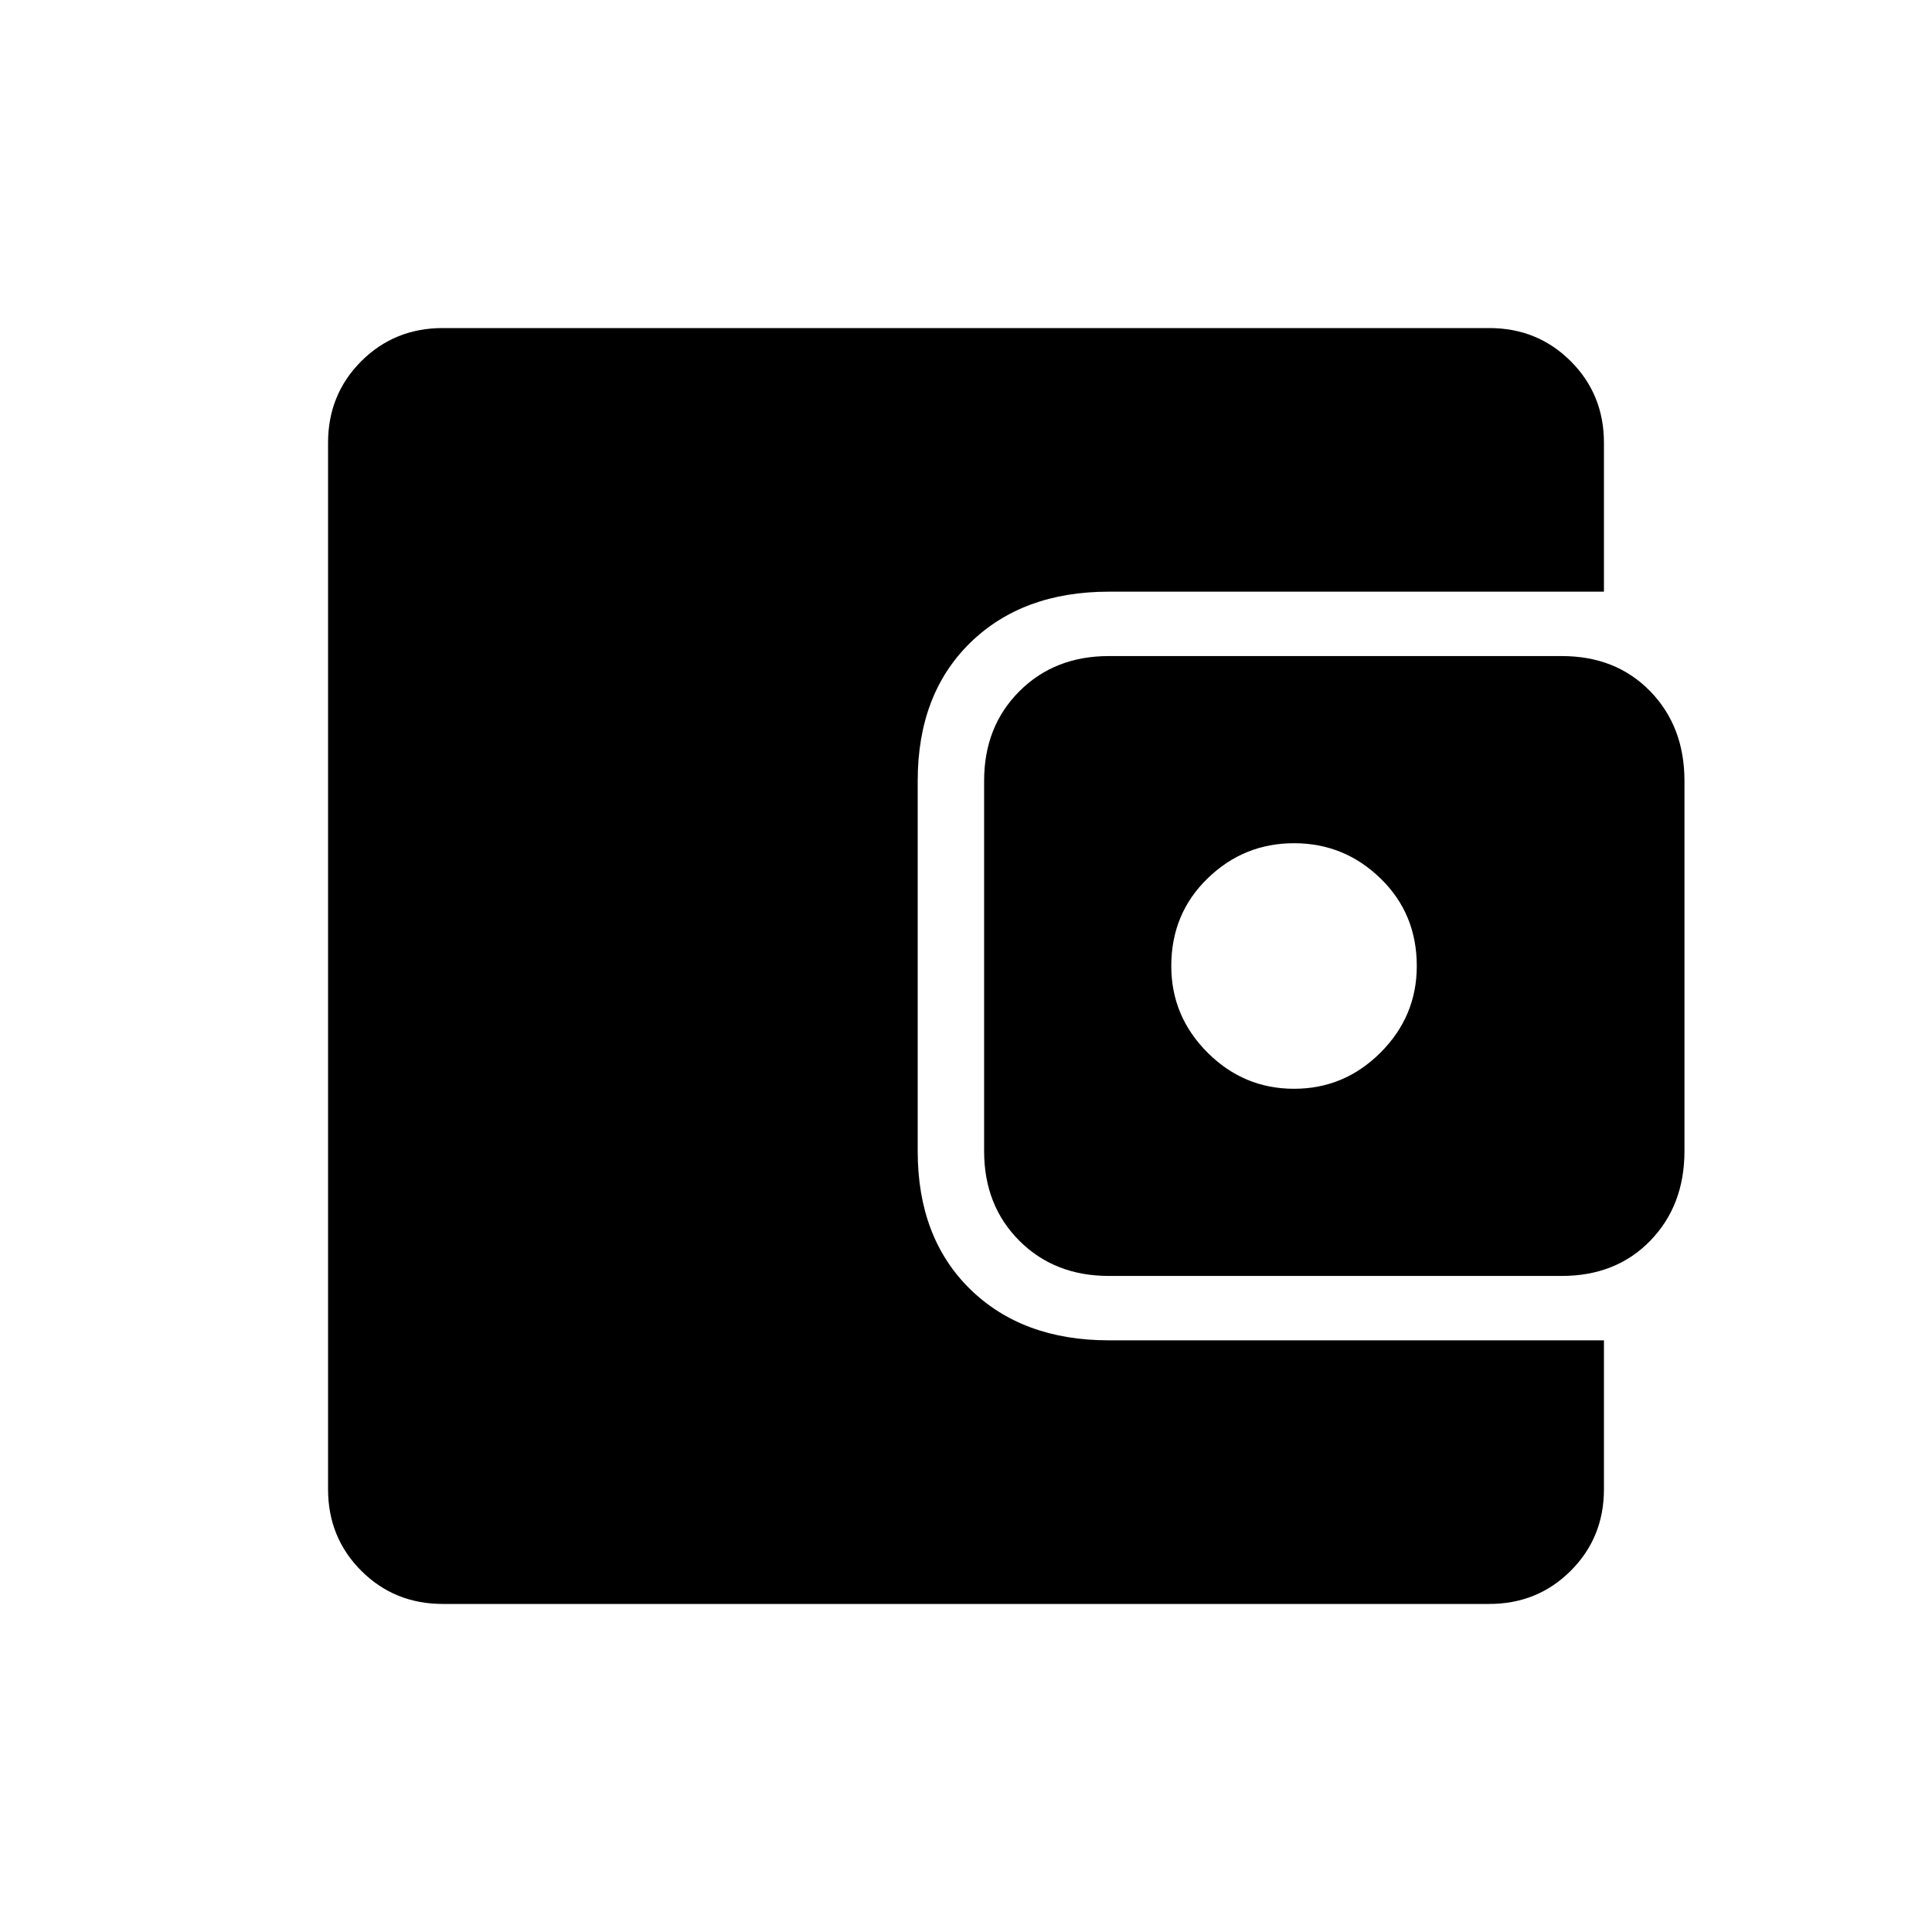 <svg xmlns="http://www.w3.org/2000/svg" height="40" width="40"><path d="M26.792 22.542q1.041 0 1.791-.75t.75-1.792q0-1.083-.75-1.812-.75-.73-1.791-.73-1.042 0-1.792.73-.75.729-.75 1.812 0 1.042.75 1.792t1.792.75Zm-3.834 3.875q-1.125 0-1.854-.729-.729-.73-.729-1.855v-7.666q0-1.125.729-1.854.729-.73 1.854-.73h9.375q1.125 0 1.834.73.708.729.708 1.854v7.666q0 1.125-.708 1.855-.709.729-1.834.729ZM9.167 33.208q-1 0-1.688-.687-.687-.688-.687-1.688V9.167q0-1 .687-1.688.688-.687 1.688-.687h21.666q1 0 1.688.687.687.688.687 1.688v3.083h-10.25q-1.791 0-2.875 1.062Q19 14.375 19 16.167v7.666q0 1.792 1.083 2.855 1.084 1.062 2.875 1.062h10.25v3.083q0 1-.687 1.688-.688.687-1.688.687Z"/></svg>